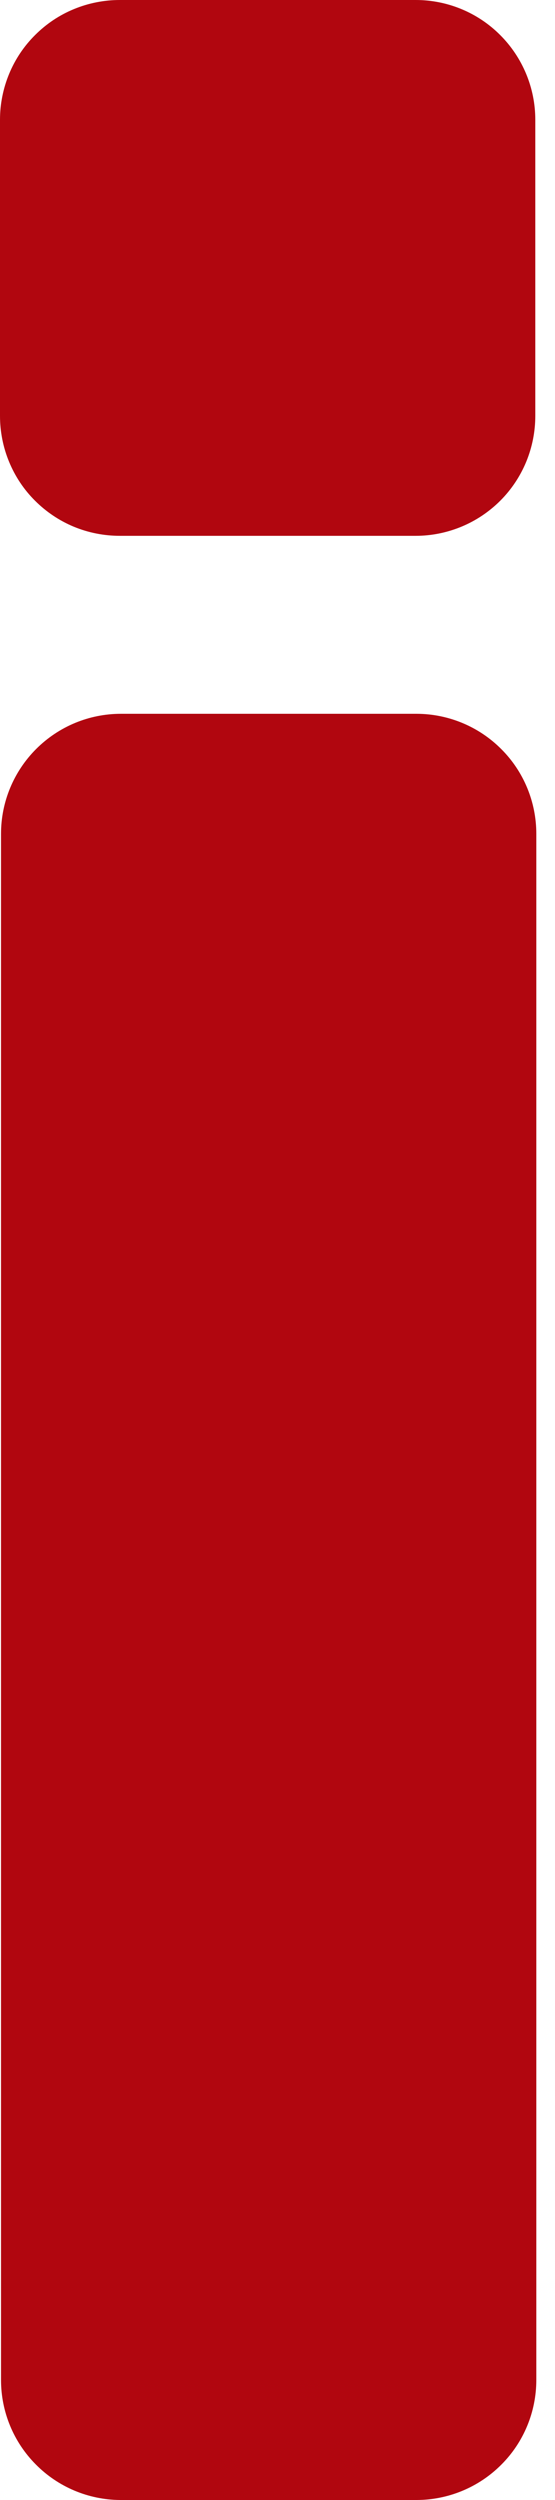 <svg width="6" height="27" viewBox="0 0 6 27" fill="none" xmlns="http://www.w3.org/2000/svg">
<path d="M5.787 1.293V4.491C5.787 4.661 5.754 4.829 5.689 4.987C5.624 5.144 5.529 5.287 5.409 5.407C5.289 5.527 5.146 5.623 4.989 5.688C4.832 5.753 4.664 5.787 4.494 5.787H1.296C1.125 5.787 0.957 5.754 0.799 5.689C0.642 5.624 0.499 5.528 0.379 5.408C0.258 5.288 0.163 5.145 0.098 4.987C0.033 4.83 -0 4.661 3.08859e-06 4.491V1.293C2.68334e-06 1.123 0.034 0.954 0.099 0.797C0.164 0.64 0.259 0.498 0.38 0.378C0.5 0.258 0.643 0.162 0.8 0.098C0.957 0.033 1.126 -0 1.296 3.08254e-06H4.494C4.837 3.08254e-06 5.166 0.136 5.408 0.379C5.65 0.621 5.787 0.95 5.787 1.293ZM0.011 25.704V9.005C0.011 8.661 0.148 8.332 0.391 8.089C0.634 7.846 0.963 7.709 1.307 7.709H4.505C4.848 7.71 5.177 7.847 5.419 8.09C5.662 8.332 5.798 8.662 5.798 9.005V25.704C5.798 26.047 5.662 26.377 5.419 26.619C5.177 26.862 4.848 26.999 4.505 27H1.296C0.954 26.997 0.627 26.859 0.387 26.616C0.146 26.374 0.011 26.046 0.011 25.704Z" fill="#B1060F"/>
</svg>
